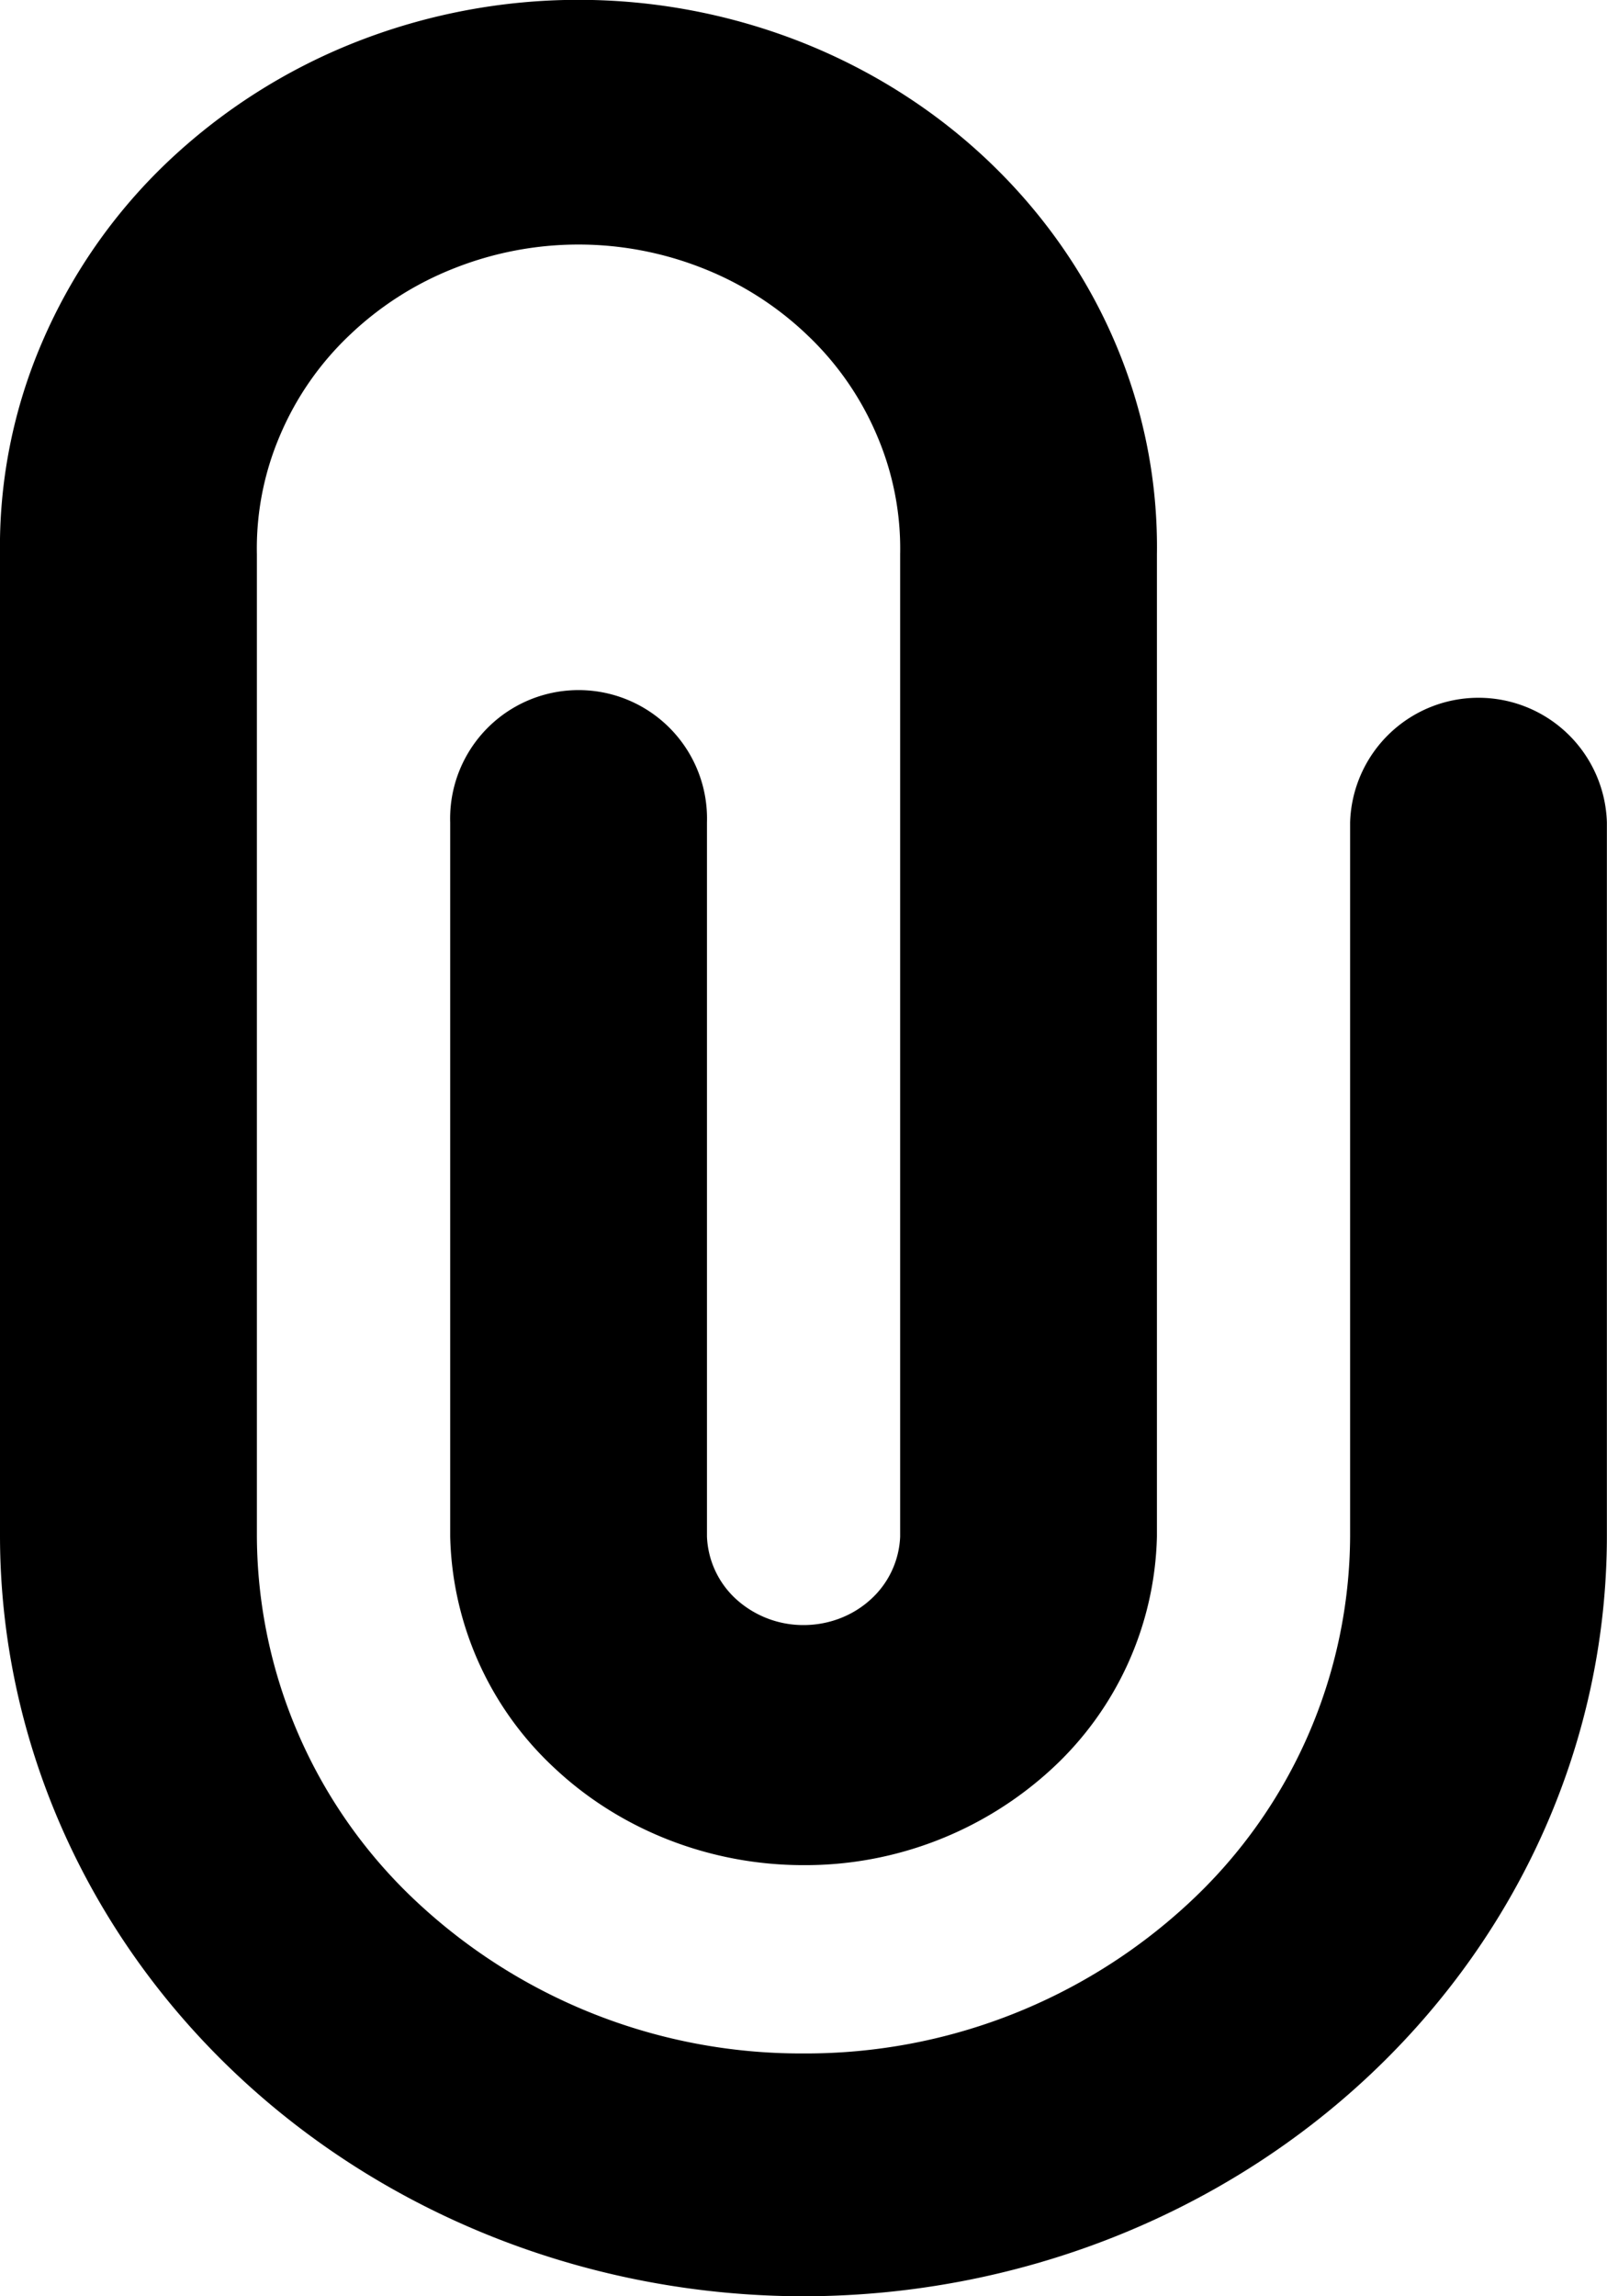 <svg xmlns="http://www.w3.org/2000/svg" fill="none" viewBox="0 0 14 20"><path fill="currentColor" d="M7 20c-1.856-.002-3.635-.7-4.947-1.94C.74 16.819.003 15.137 0 13.383V4.828a4.5 4.5 0 0 1 .365-1.843 4.75 4.75 0 0 1 1.087-1.567A5.1 5.1 0 0 1 3.096.368a5.3 5.3 0 0 1 3.888 0c.616.244 1.174.6 1.643 1.05s.839.982 1.088 1.567c.25.586.373 1.212.364 1.843v8.555a2.84 2.84 0 0 1-.92 2.027A3.17 3.17 0 0 1 7 16.245c-.807 0-1.582-.3-2.158-.835a2.84 2.84 0 0 1-.92-2.027v-6.22a1.119 1.119 0 1 1 2.237 0v6.22a.78.78 0 0 0 .256.547.87.87 0 0 0 .585.224c.219 0 .429-.08.586-.224a.78.78 0 0 0 .256-.546V4.828A2.5 2.5 0 0 0 7.643 3.8a2.6 2.6 0 0 0-.604-.876 2.8 2.8 0 0 0-.915-.587 2.94 2.94 0 0 0-2.168 0 2.8 2.8 0 0 0-.916.587 2.6 2.6 0 0 0-.604.876 2.5 2.5 0 0 0-.198 1.028v8.555a4.38 4.38 0 0 0 1.394 3.183A4.9 4.9 0 0 0 7 17.885a4.9 4.9 0 0 0 3.367-1.319 4.38 4.38 0 0 0 1.395-3.183v-6.22a1.119 1.119 0 0 1 2.237 0v6.22c-.002 1.754-.74 3.436-2.052 4.677S8.856 19.998 7 20"/></svg>